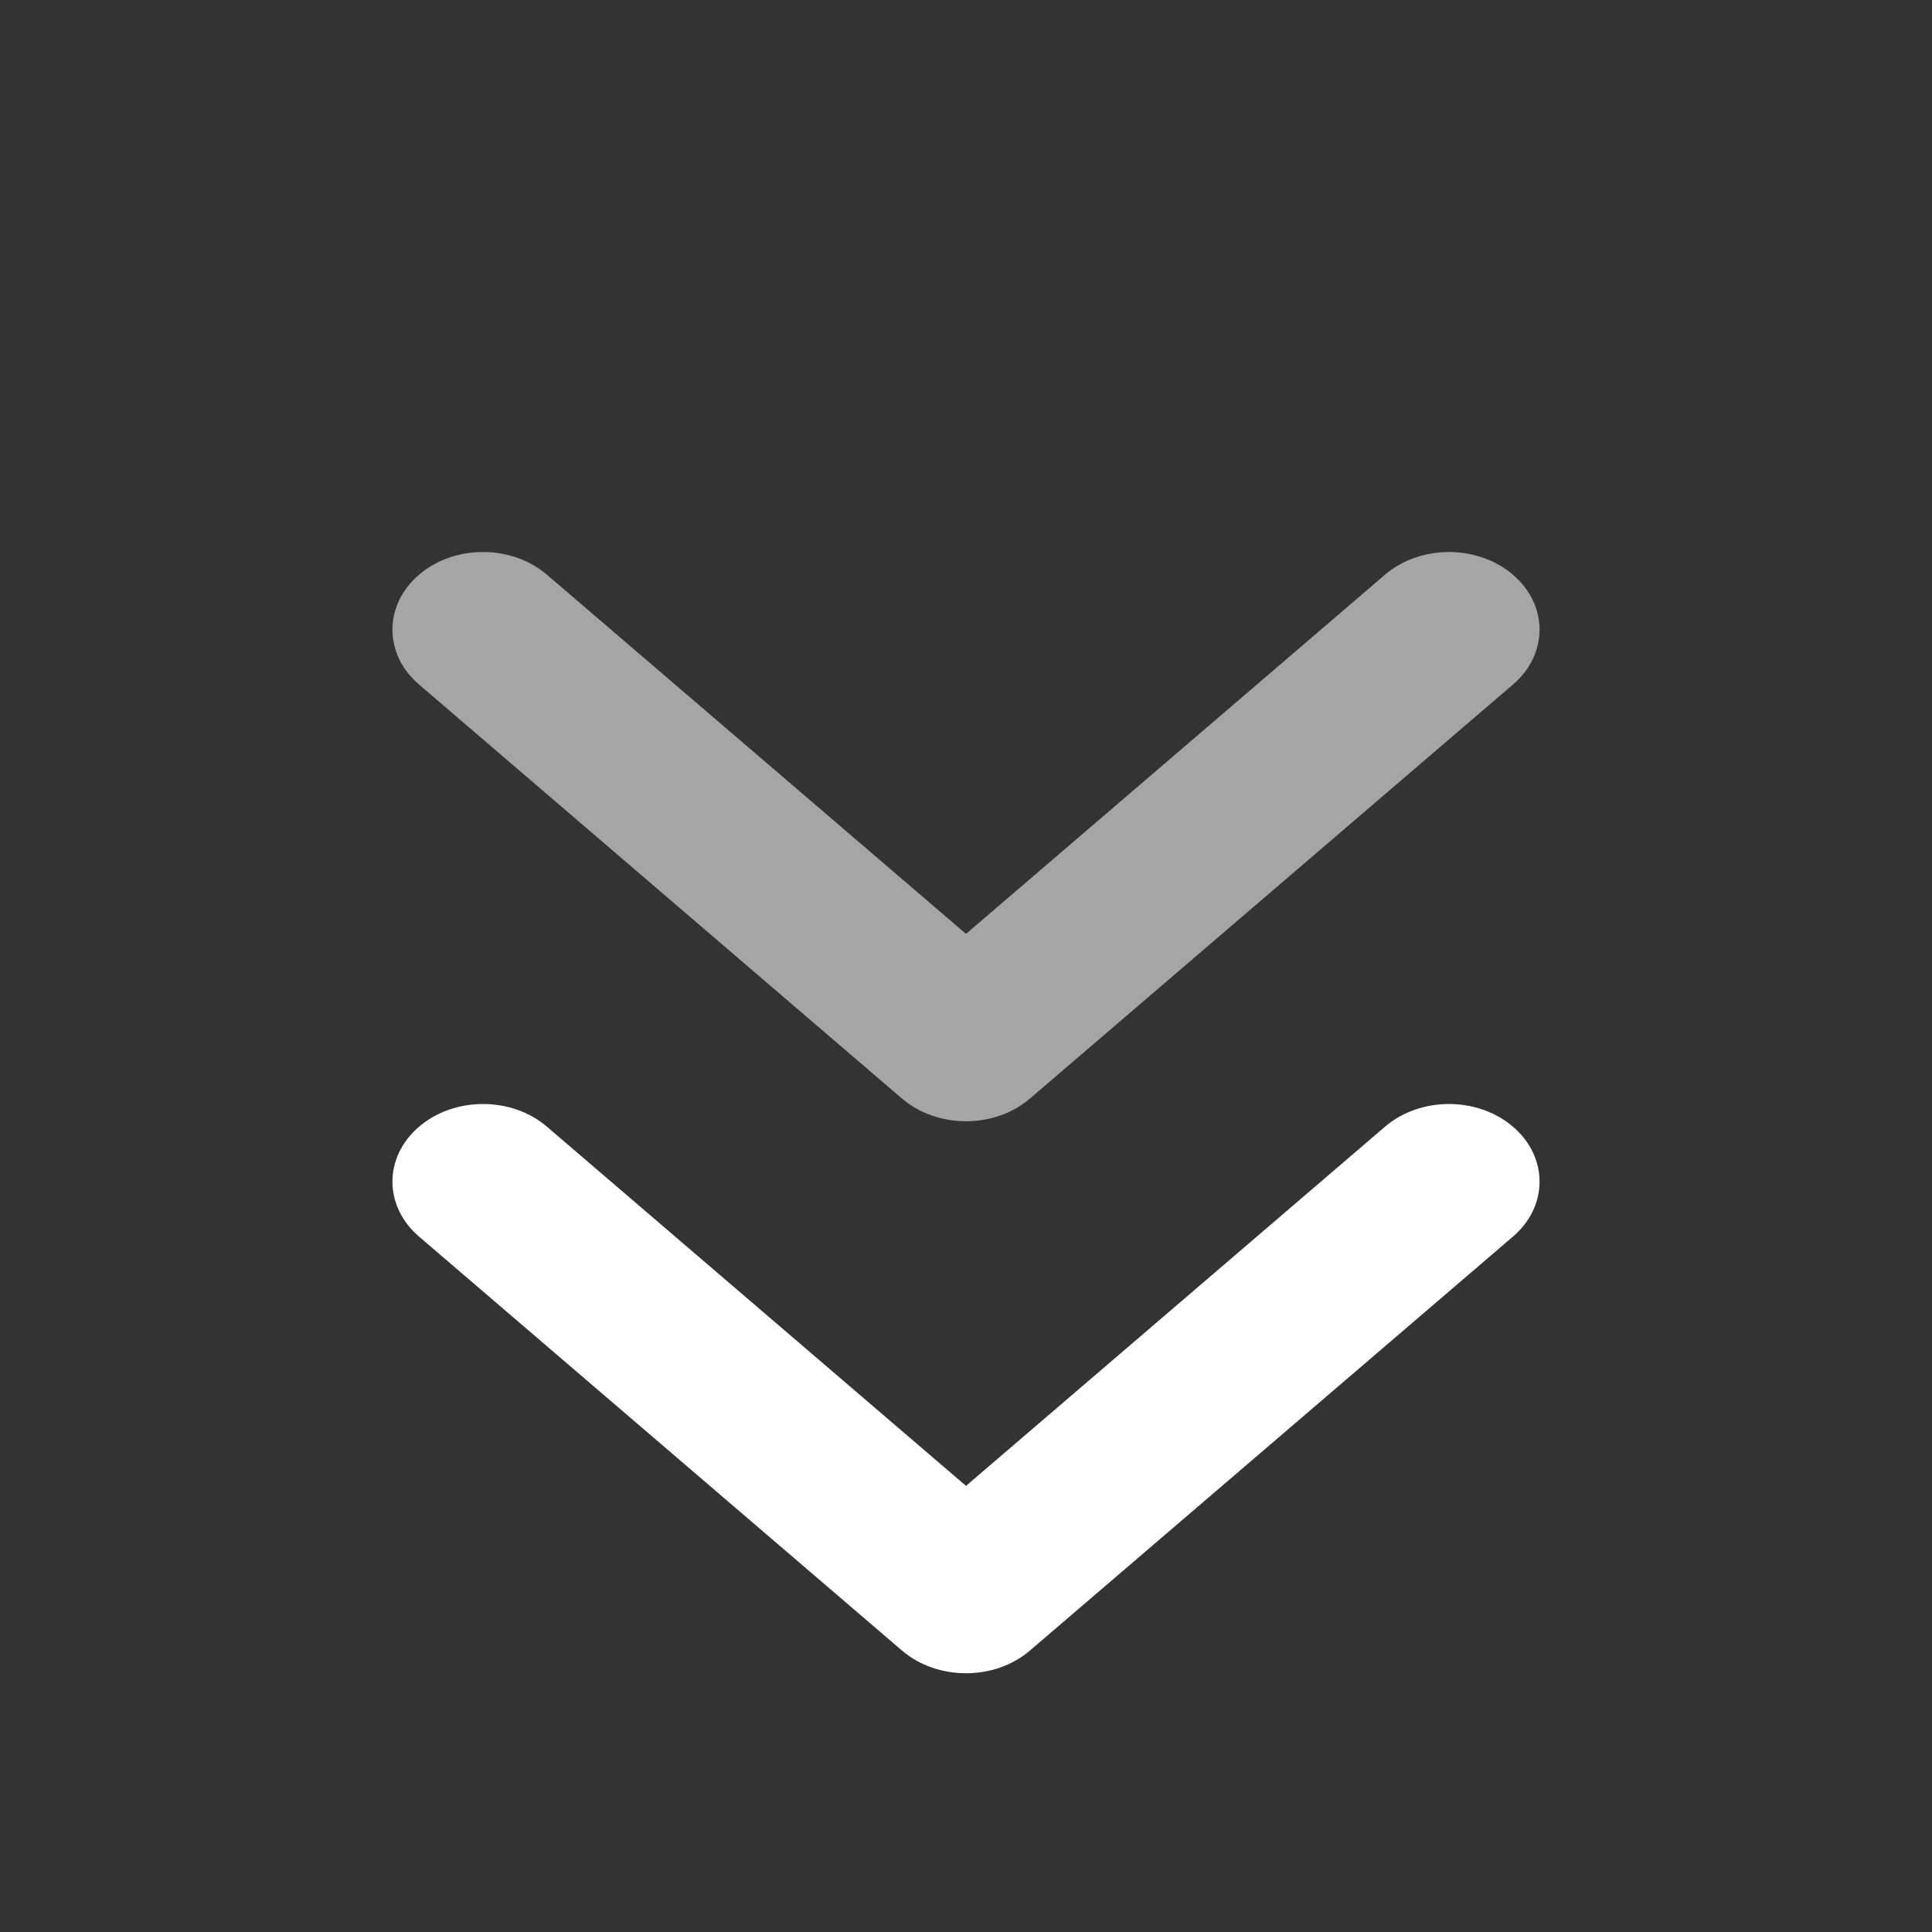 <svg width="24" height="24" viewBox="0 0 24 24" fill="none" xmlns="http://www.w3.org/2000/svg">
<rect x="0" y="0" width="24" height="24" fill="#333333" stroke="none"/>
<path fill-rule="evenodd" clip-rule="evenodd" d="M5.205 13.997C5.644 13.62 6.356 13.62 6.795 13.997L12 18.458L17.204 13.997C17.644 13.62 18.356 13.62 18.795 13.997C19.235 14.373 19.235 14.984 18.795 15.361L12.795 20.503C12.356 20.88 11.644 20.88 11.204 20.503L5.205 15.361C4.765 14.984 4.765 14.373 5.205 13.997Z" fill="white"/>
<path fill-rule="evenodd" clip-rule="evenodd" d="M5.205 7.14C5.644 6.763 6.356 6.763 6.795 7.14L12 11.601L17.204 7.14C17.644 6.763 18.356 6.763 18.795 7.14C19.235 7.516 19.235 8.127 18.795 8.503L12.795 13.646C12.356 14.023 11.644 14.023 11.204 13.646L5.205 8.503C4.765 8.127 4.765 7.516 5.205 7.14Z" fill="white" fill-opacity="0.56"/>
</svg>
